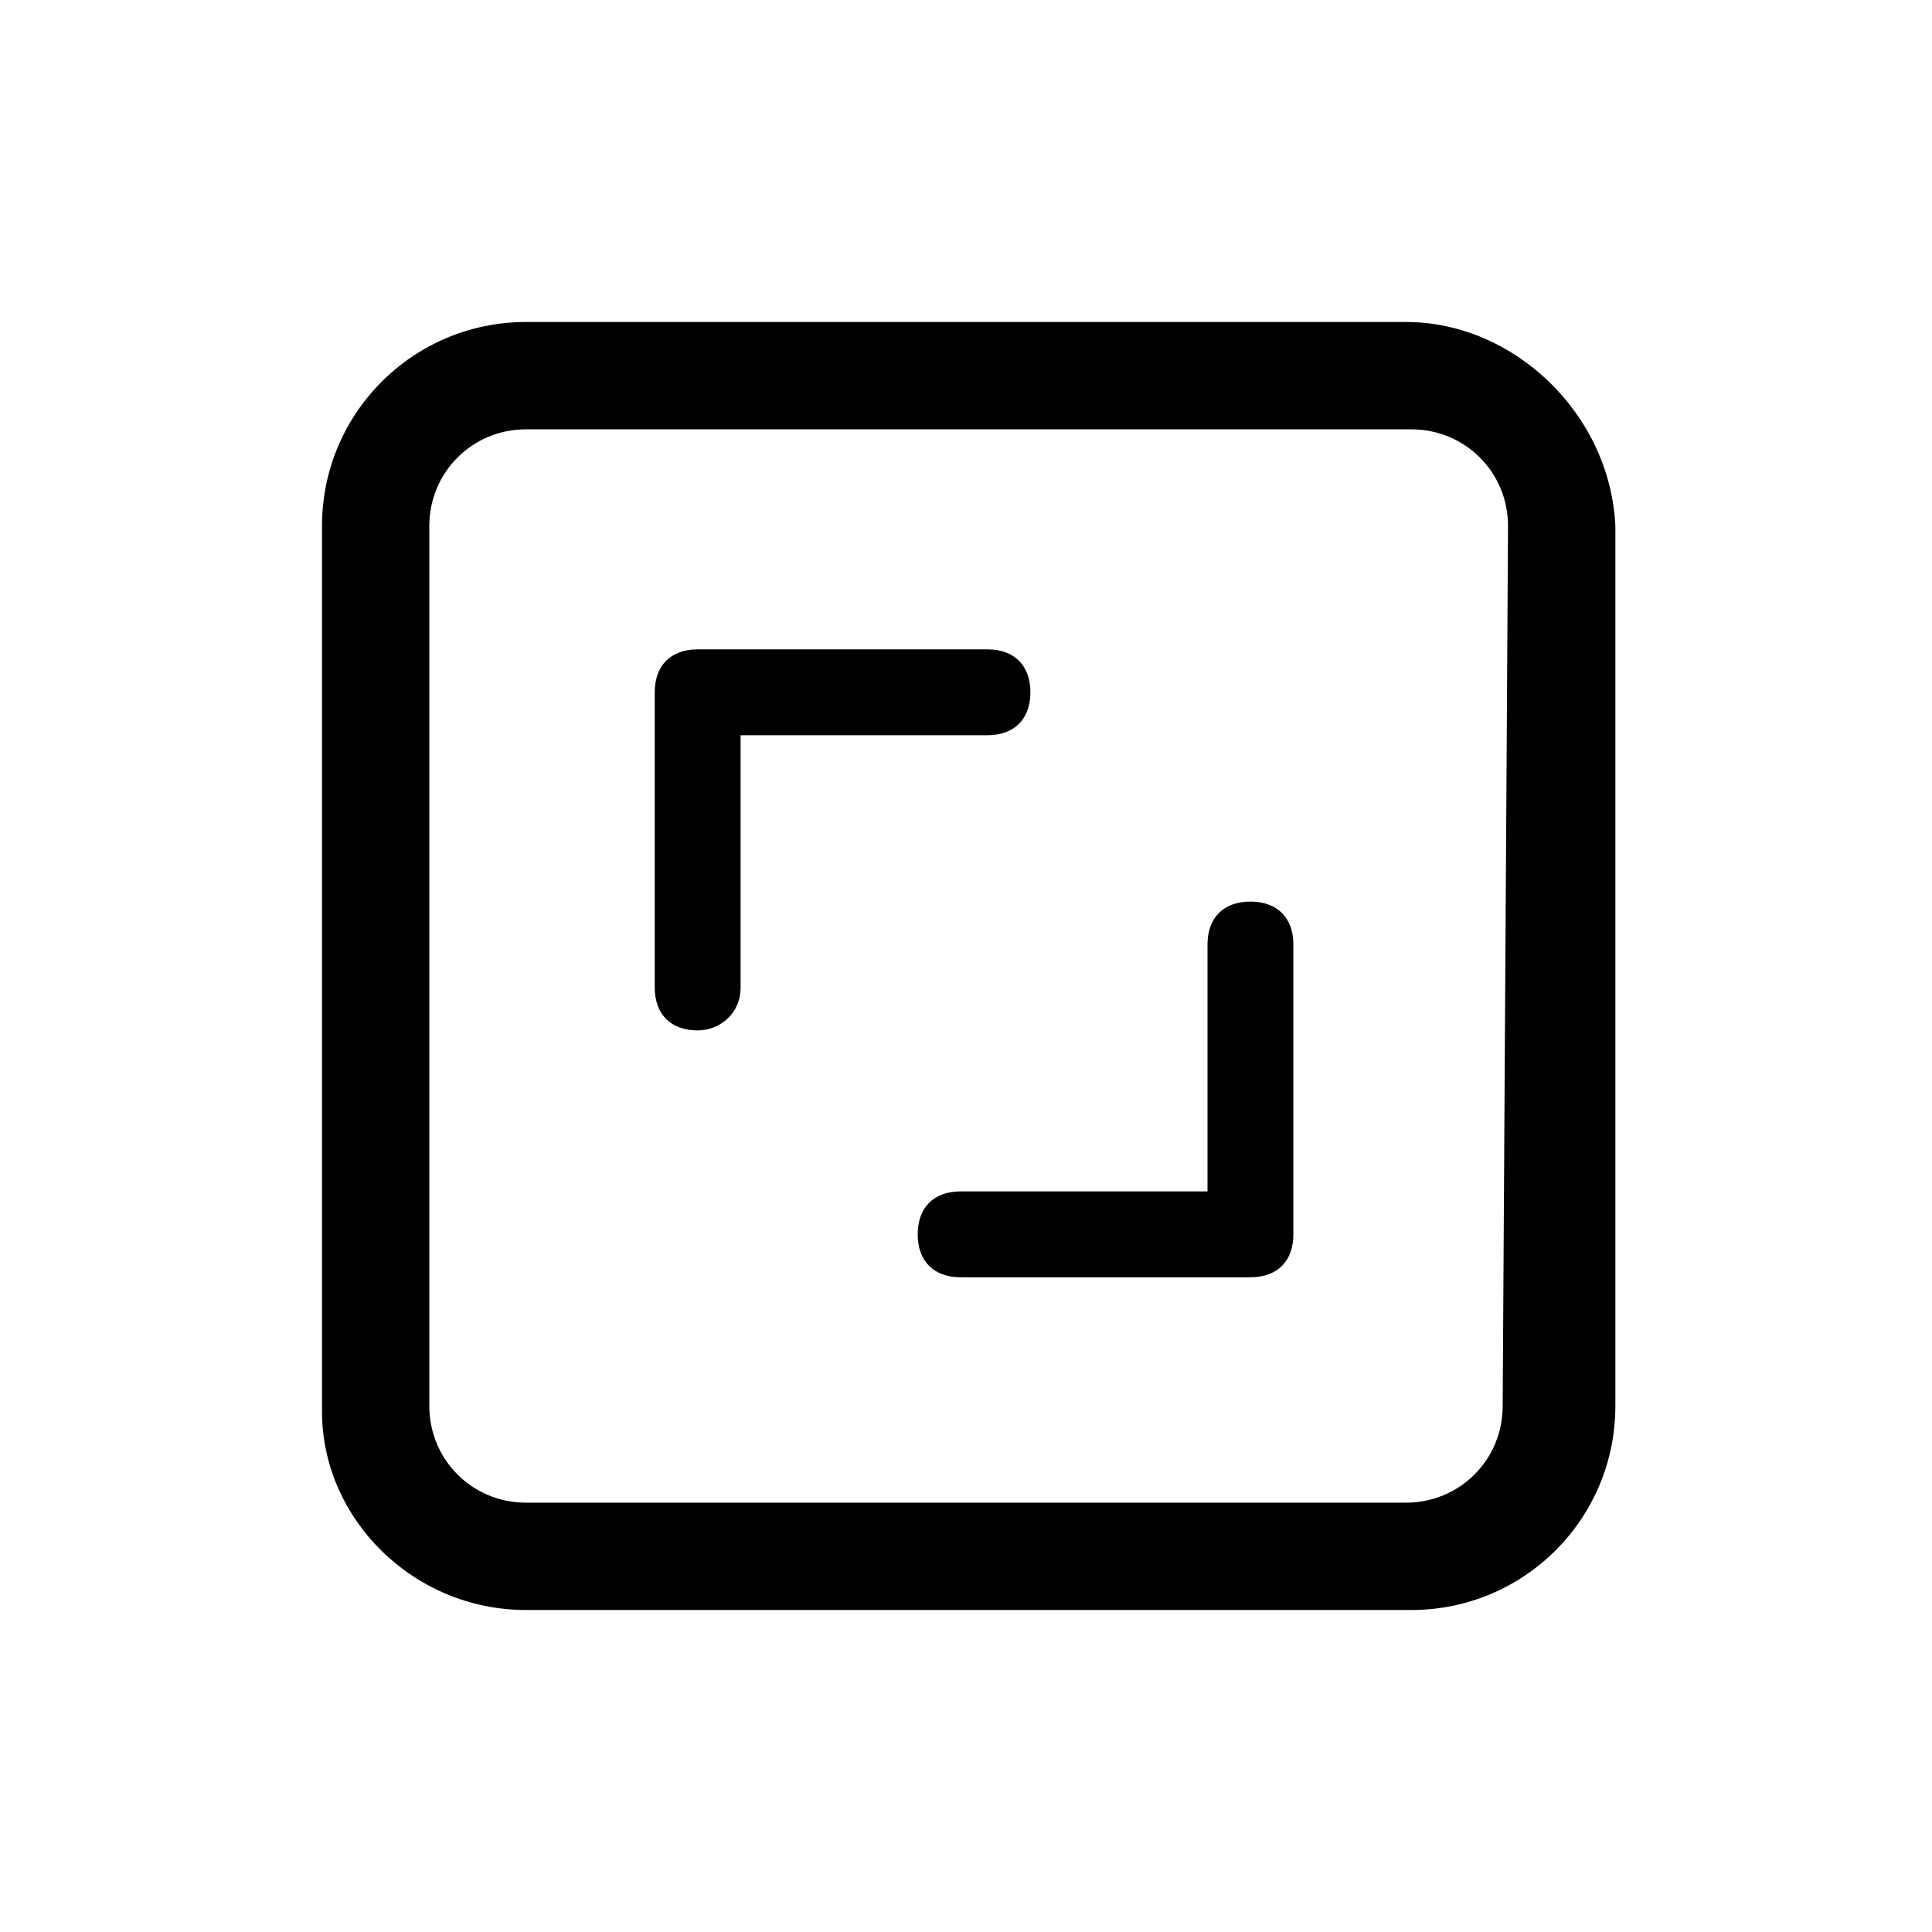 <?xml version="1.0" encoding="utf-8"?>
<!-- Generator: Adobe Illustrator 25.2.3, SVG Export Plug-In . SVG Version: 6.00 Build 0)  -->
<svg version="1.1" id="Layer_1" xmlns="http://www.w3.org/2000/svg" xmlns:xlink="http://www.w3.org/1999/xlink" x="0px" y="0px"
	 viewBox="0 0 36 36" style="enable-background:new 0 0 36 36;" xml:space="preserve">
<g>
	<path d="M26.2,6H9.8C7.7,6,6,7.7,6,9.8v16.5c0,2,1.7,3.7,3.8,3.7h16.5c2.1,0,3.8-1.7,3.8-3.8V9.8C30,7.7,28.2,6,26.2,6z M28,26.2
		c0,1-0.8,1.8-1.8,1.8H9.8c-1,0-1.8-0.8-1.8-1.8V9.8C8,8.8,8.8,8,9.8,8h16.5c1,0,1.8,0.8,1.8,1.8L28,26.2L28,26.2z"/>
</g>
<g>
	<path d="M13,19.2c-0.5,0-0.8-0.3-0.8-0.8v-5.5c0-0.5,0.3-0.8,0.8-0.8h5.4c0.5,0,0.8,0.3,0.8,0.8s-0.3,0.8-0.8,0.8h-4.6v4.7
		C13.8,18.9,13.4,19.2,13,19.2z"/>
</g>
<g>
	<path d="M23.3,23.8h-5.4c-0.5,0-0.8-0.3-0.8-0.8s0.3-0.8,0.8-0.8h4.6v-4.6c0-0.5,0.3-0.8,0.8-0.8s0.8,0.3,0.8,0.8V23
		C24.1,23.5,23.8,23.8,23.3,23.8z"/>
</g>
</svg>
